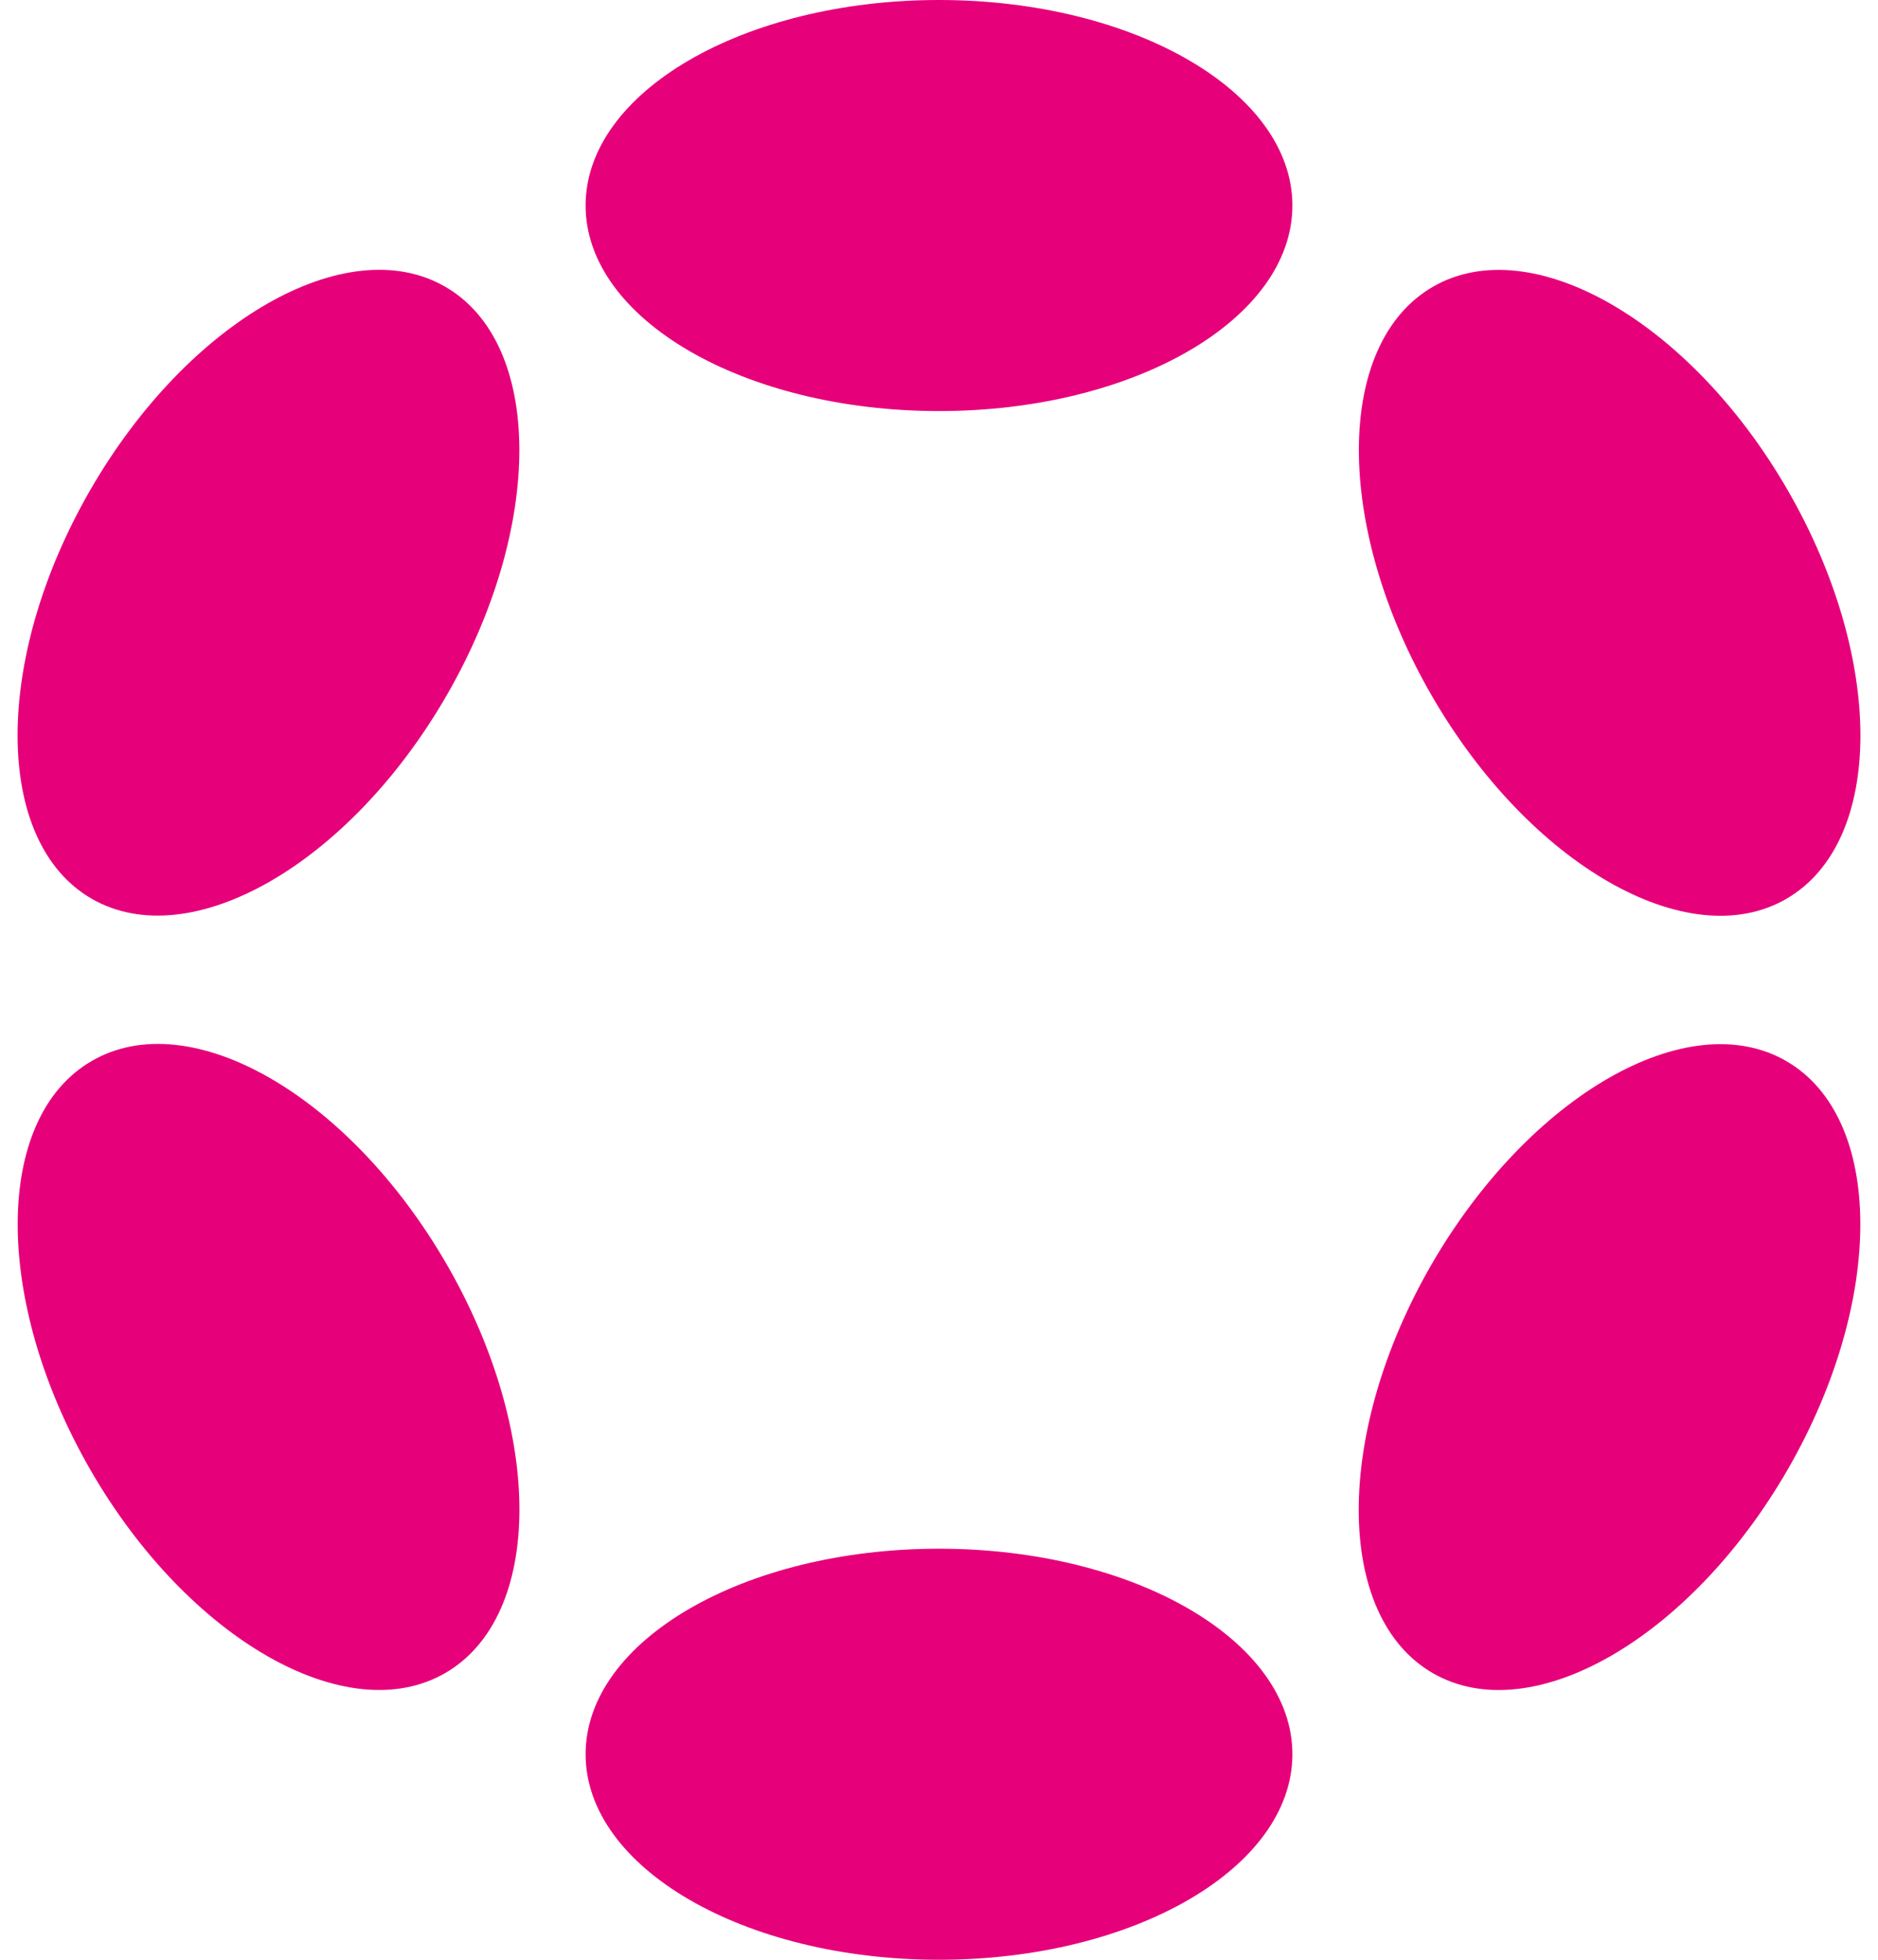 <svg fill="#E6007A" role="img" viewBox="0 0 23 24" xmlns="http://www.w3.org/2000/svg"><title>Polkadot</title><path d="M11.5 0c2.39 0 4.328 1.127 4.328 2.517S13.89 5.034 11.5 5.034 7.172 3.907 7.172 2.517 9.11 0 11.5 0Zm0 18.966c2.39 0 4.328 1.127 4.328 2.517S13.89 24 11.5 24s-4.328-1.127-4.328-2.517S9.11 18.966 11.5 18.966ZM1.106 6C2.3 3.93 4.247 2.816 5.452 3.511s1.212 2.937 0.017 5.007S2.328 11.7 1.124 11.007-0.089 8.07 1.106 6Zm16.427 9.483c1.2-2.07 3.139-3.184 4.343-2.489s1.211 2.936 0.016 5.006-3.14 3.185-4.344 2.49S16.337 17.553 17.533 15.483ZM1.124 12.993c1.205-0.7 3.15 0.419 4.346 2.489s1.187 4.311-0.018 5.007S2.3 20.07 1.107 18-0.08 13.689 1.124 12.993ZM17.549 3.512c1.2-0.695 3.149 0.419 4.344 2.489s1.188 4.311-0.016 5.007-3.148-0.42-4.343-2.49S16.346 4.207 17.549 3.512Z"/></svg>
